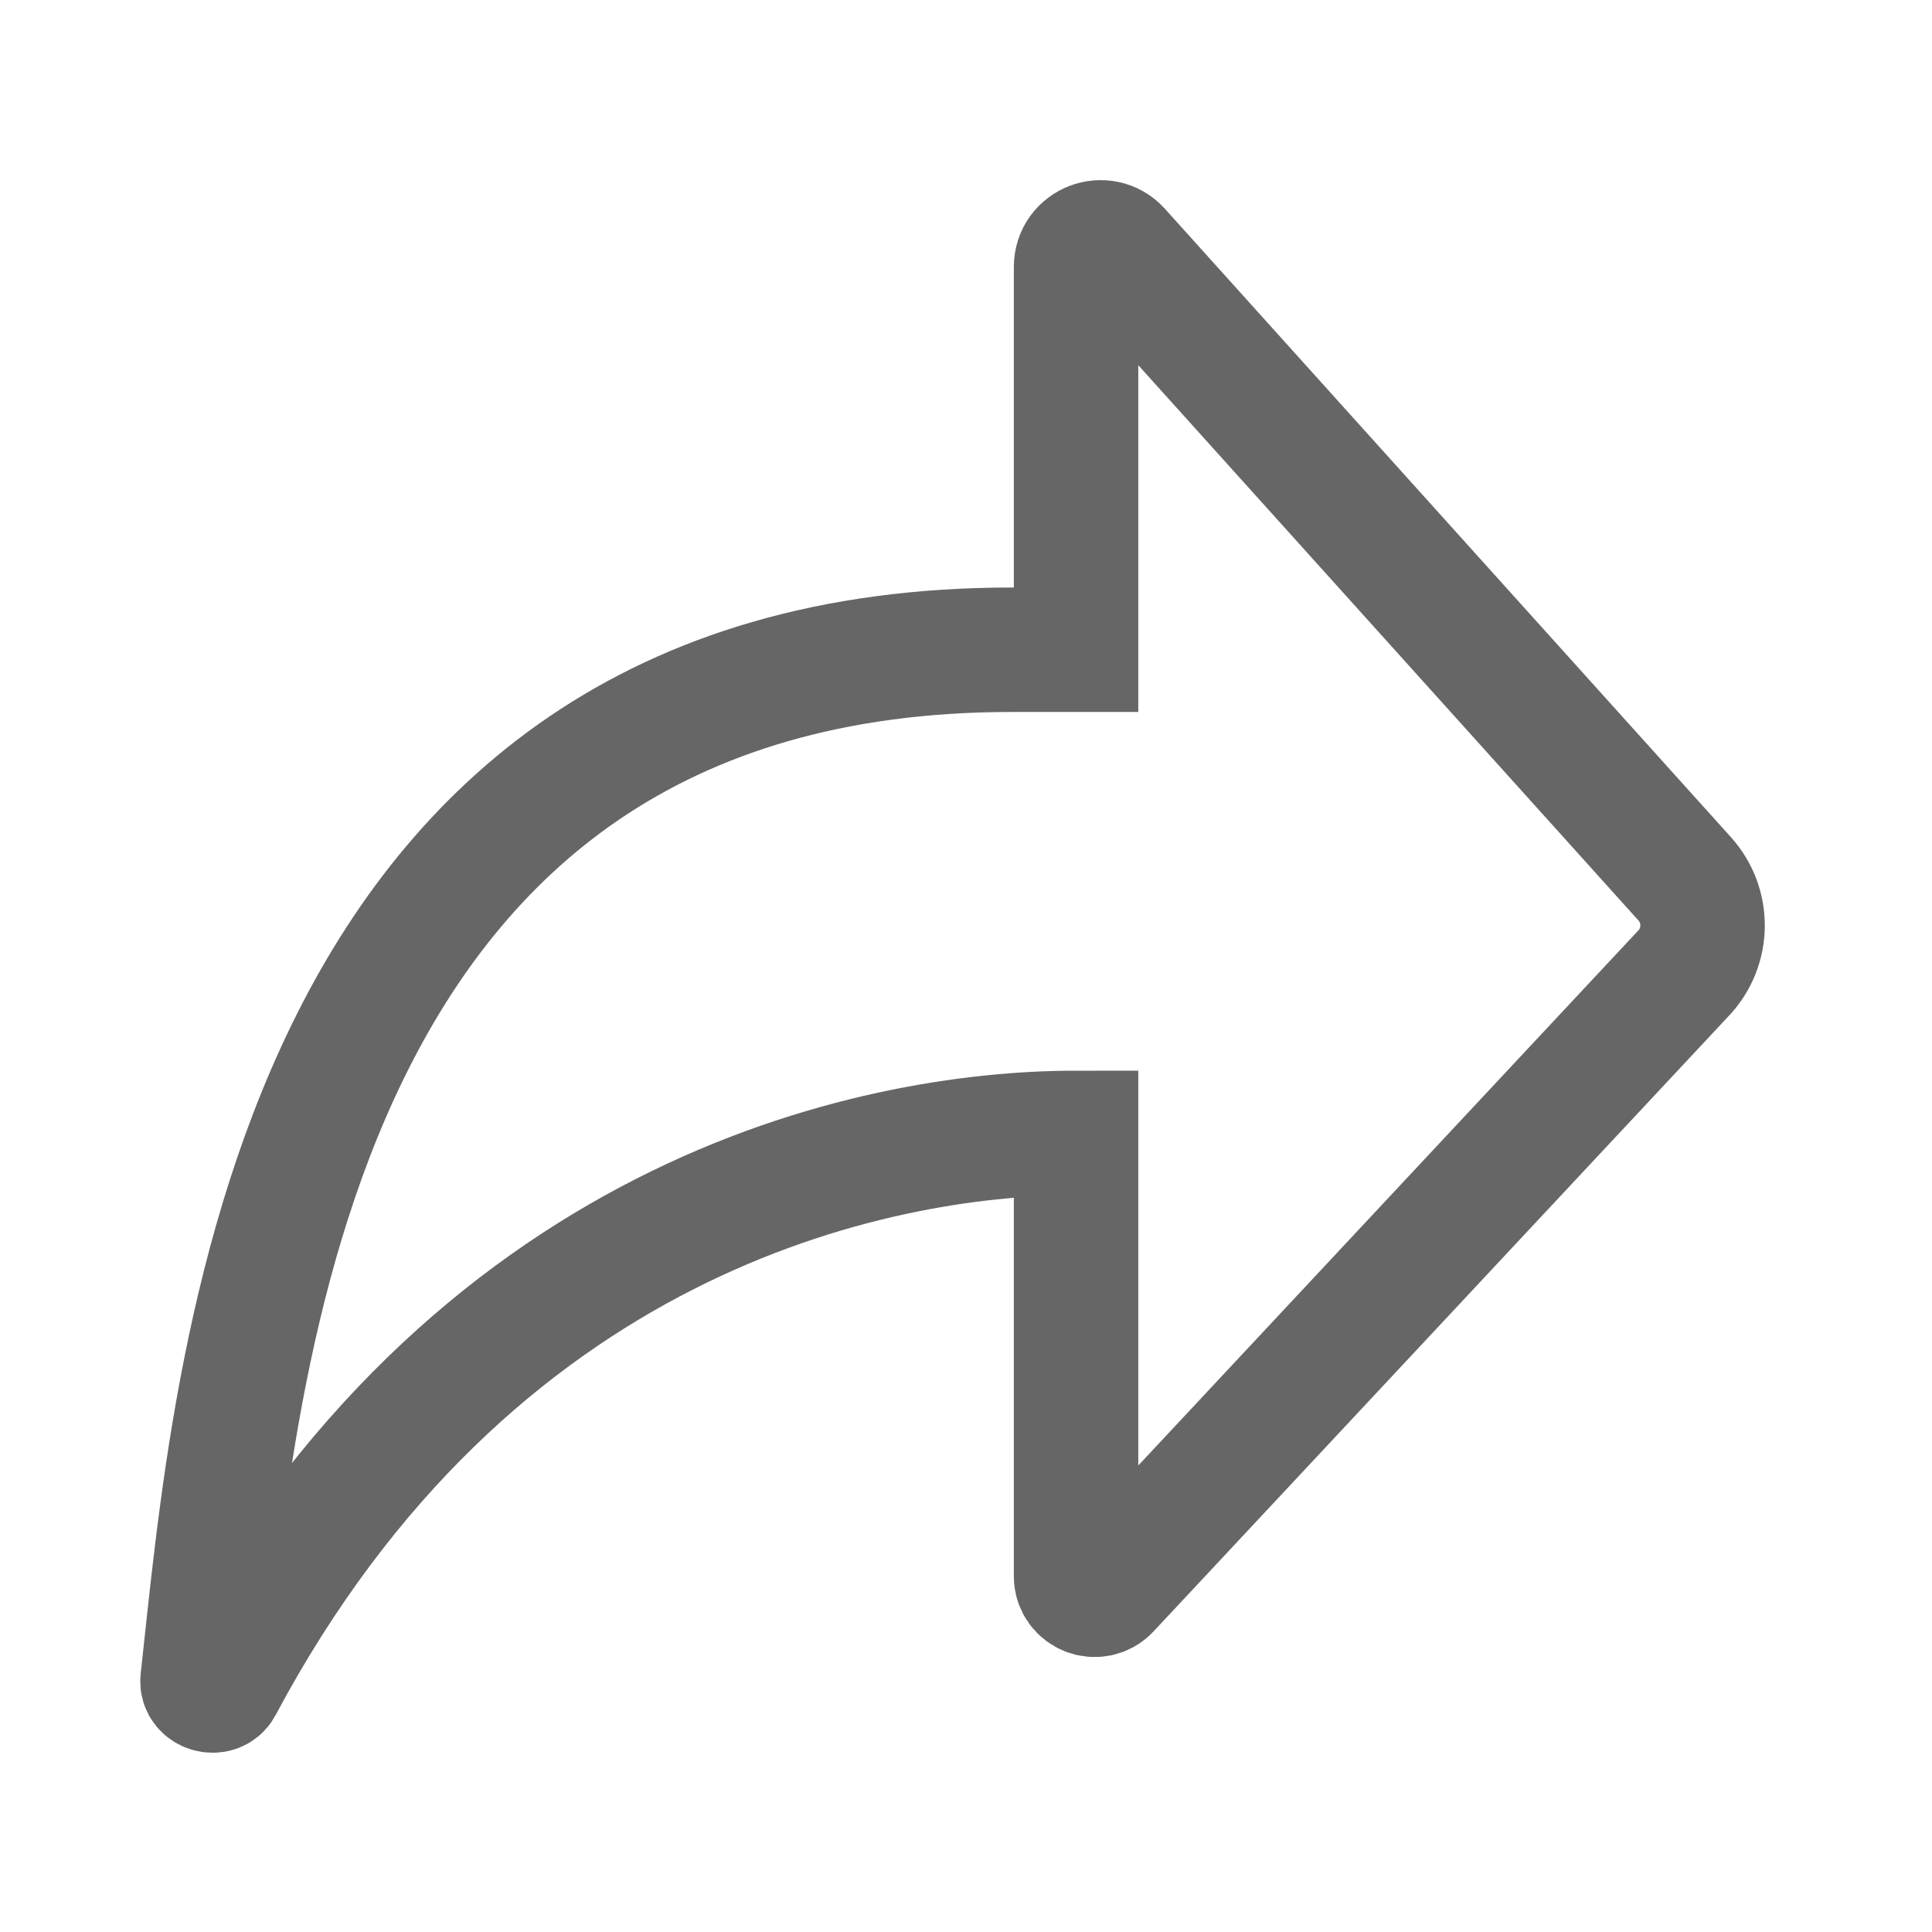 <svg xmlns:xlink="http://www.w3.org/1999/xlink" xmlns="http://www.w3.org/2000/svg" width="36" height="36" viewBox="0 0 36 36" fill="none">
<path d="M18.851 12.107C5.342 12.107 4.401 25.66 3.774 31.313C3.754 31.493 4.026 31.574 4.111 31.415C8.756 22.699 16.227 21.11 20.051 21.11V29.371C20.051 29.684 20.434 29.835 20.648 29.607L31.376 18.128C31.835 17.637 31.842 16.876 31.392 16.376L20.846 4.668C20.566 4.357 20.051 4.555 20.051 4.973V12.107H18.851Z" stroke="#666666" stroke-width="2.319"/>
</svg>